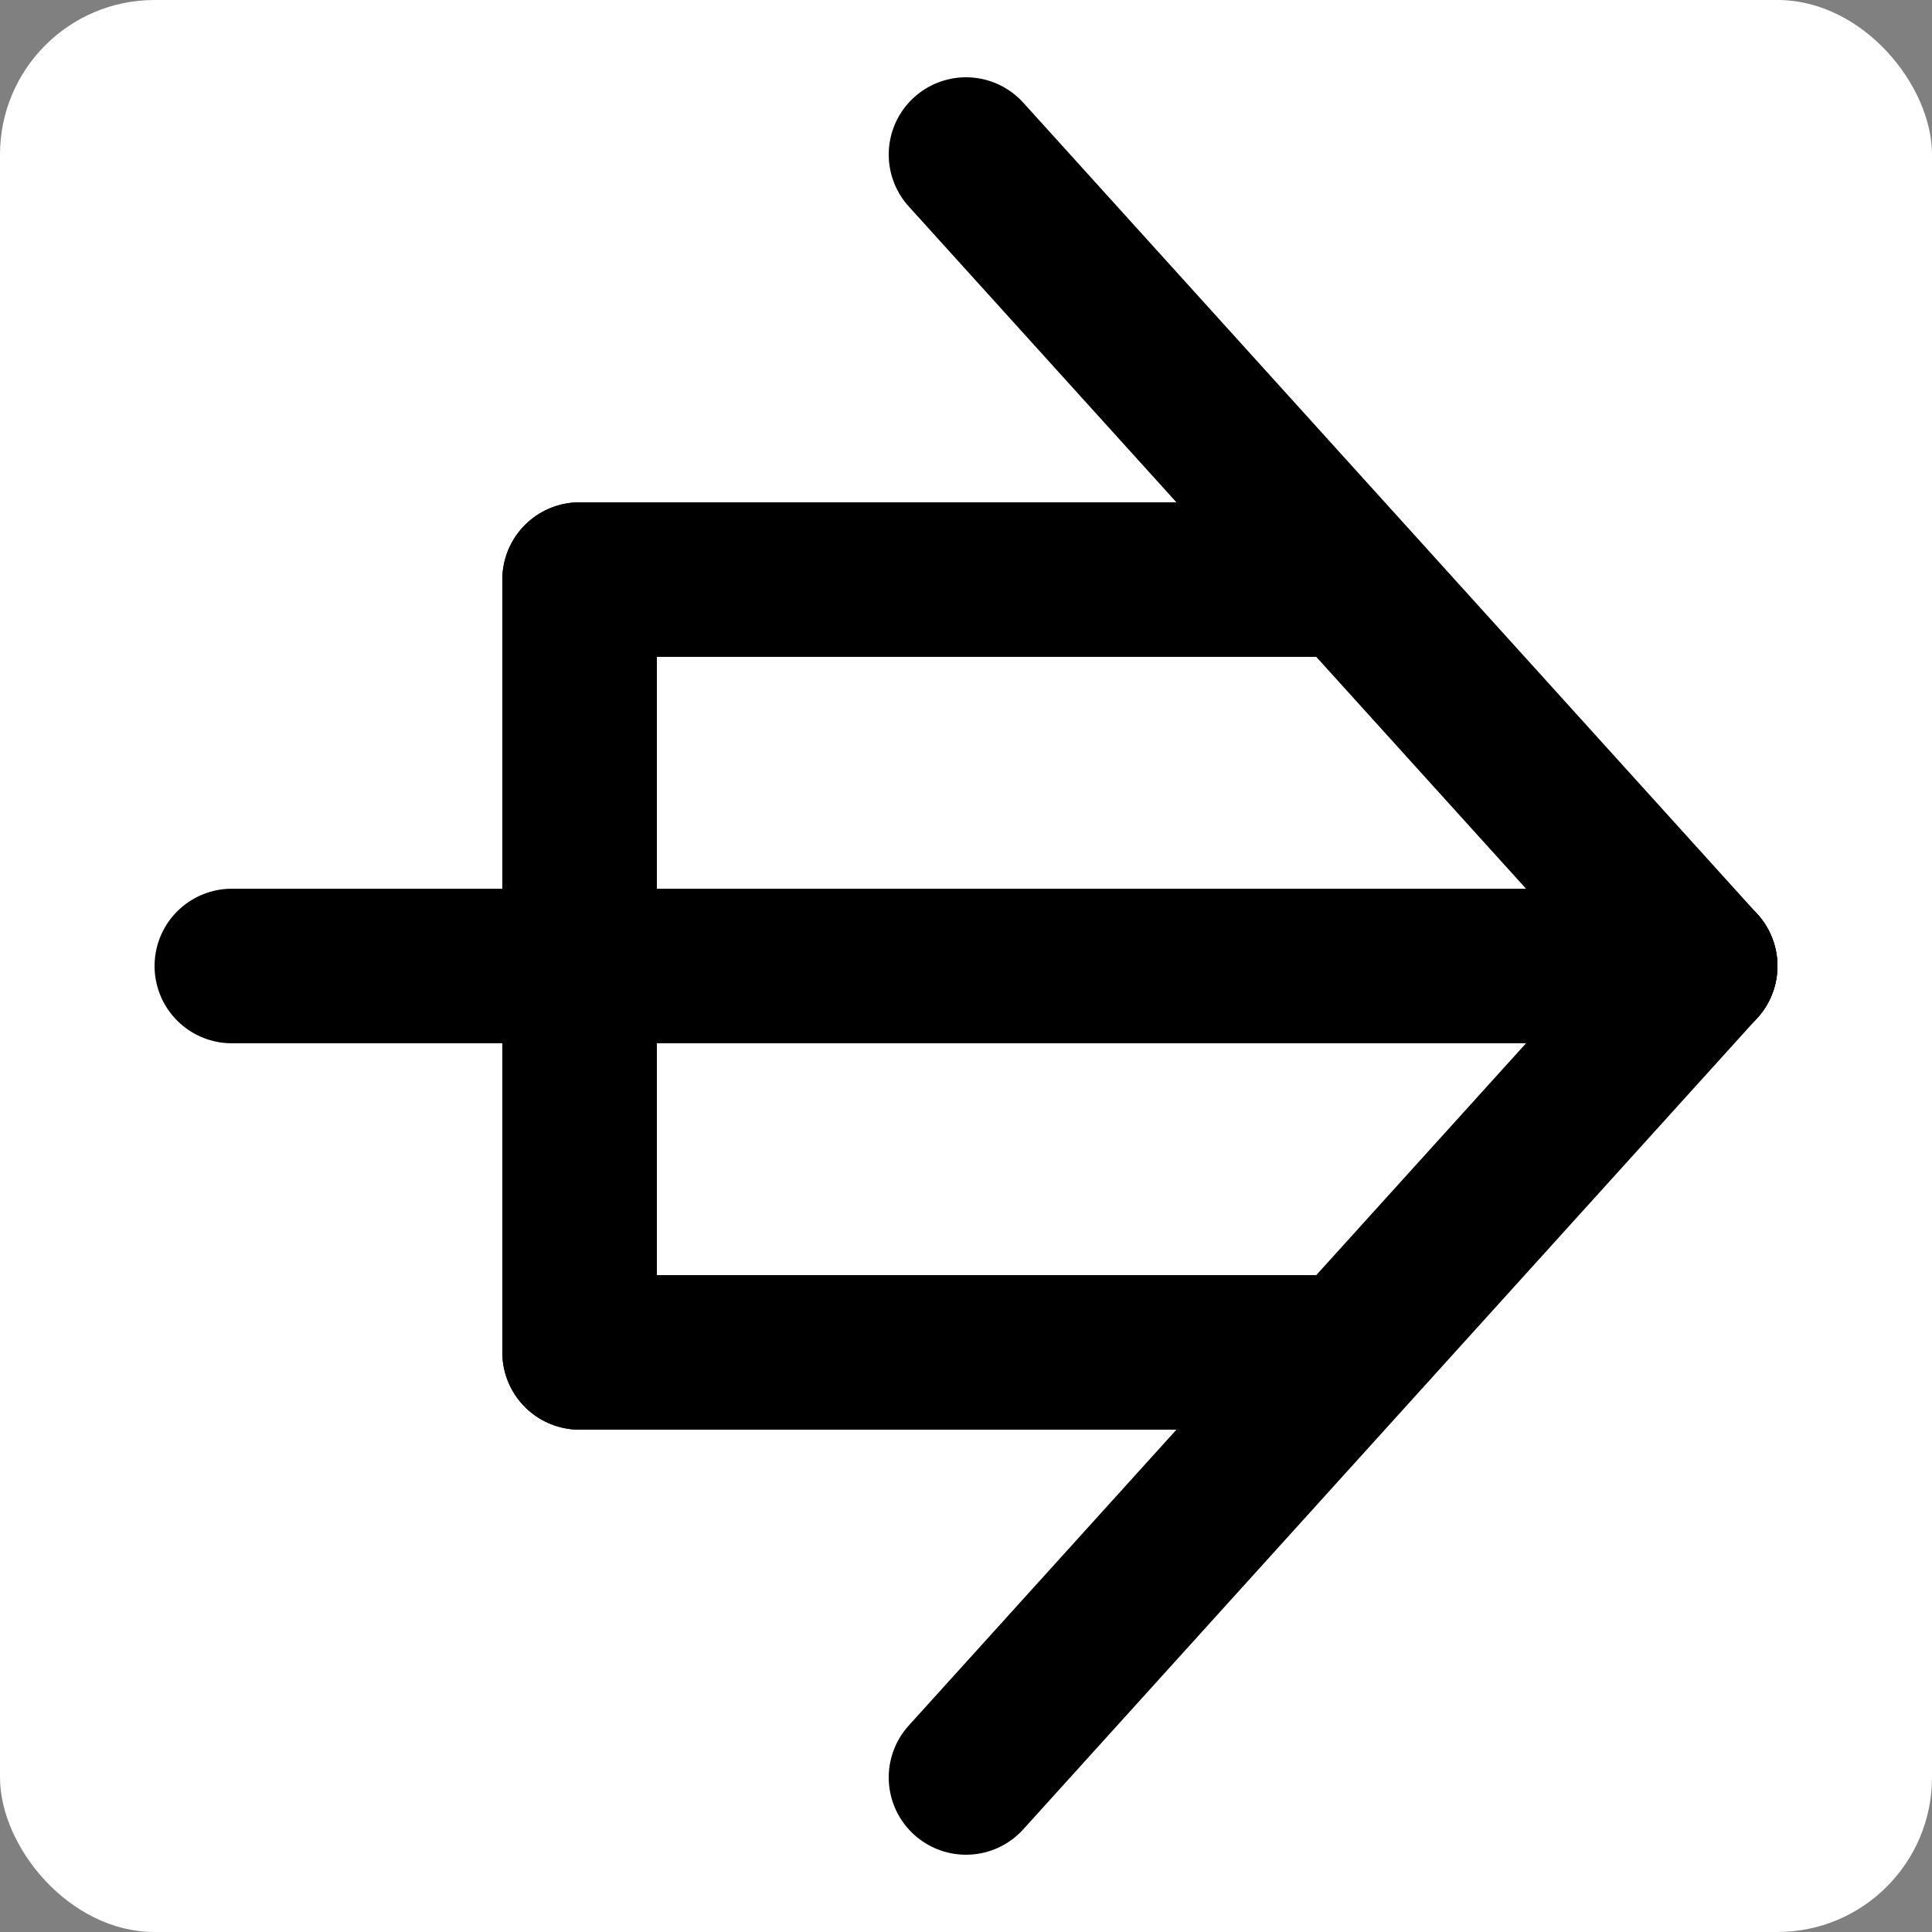 <svg xmlns="http://www.w3.org/2000/svg" width="192" height="192">
    <rect width="100%" height="100%" style="fill:#808080;stroke:none;opacity:1;fill-opacity:1"/>
    <style>
        g {
            fill: none;
            stroke: black;
            stroke-linecap: round;
            stroke-linejoin: round;
            stroke-width: 8;
        }
        rect {
            fill: white;
            stroke: none;
        }
    </style>
    <g transform="scale(1.92)">
        <rect x="0" width="100" height="100" rx="8" />

        <g>
            <line x1="30" y1="30" x2="68" y2="30" />
            <line x1="30" y1="30" x2="30" y2="70" />
            <line x1="12" y1="50" x2="88" y2="50" />
            <line x1="30" y1="70" x2="68" y2="70" />
            <line x1="50" y1="8" x2="88" y2="50" />
            <line x1="50" y1="92" x2="88" y2="50" />
        </g>
    </g>
    Sorry, your browser does not support SVG!
</svg>
